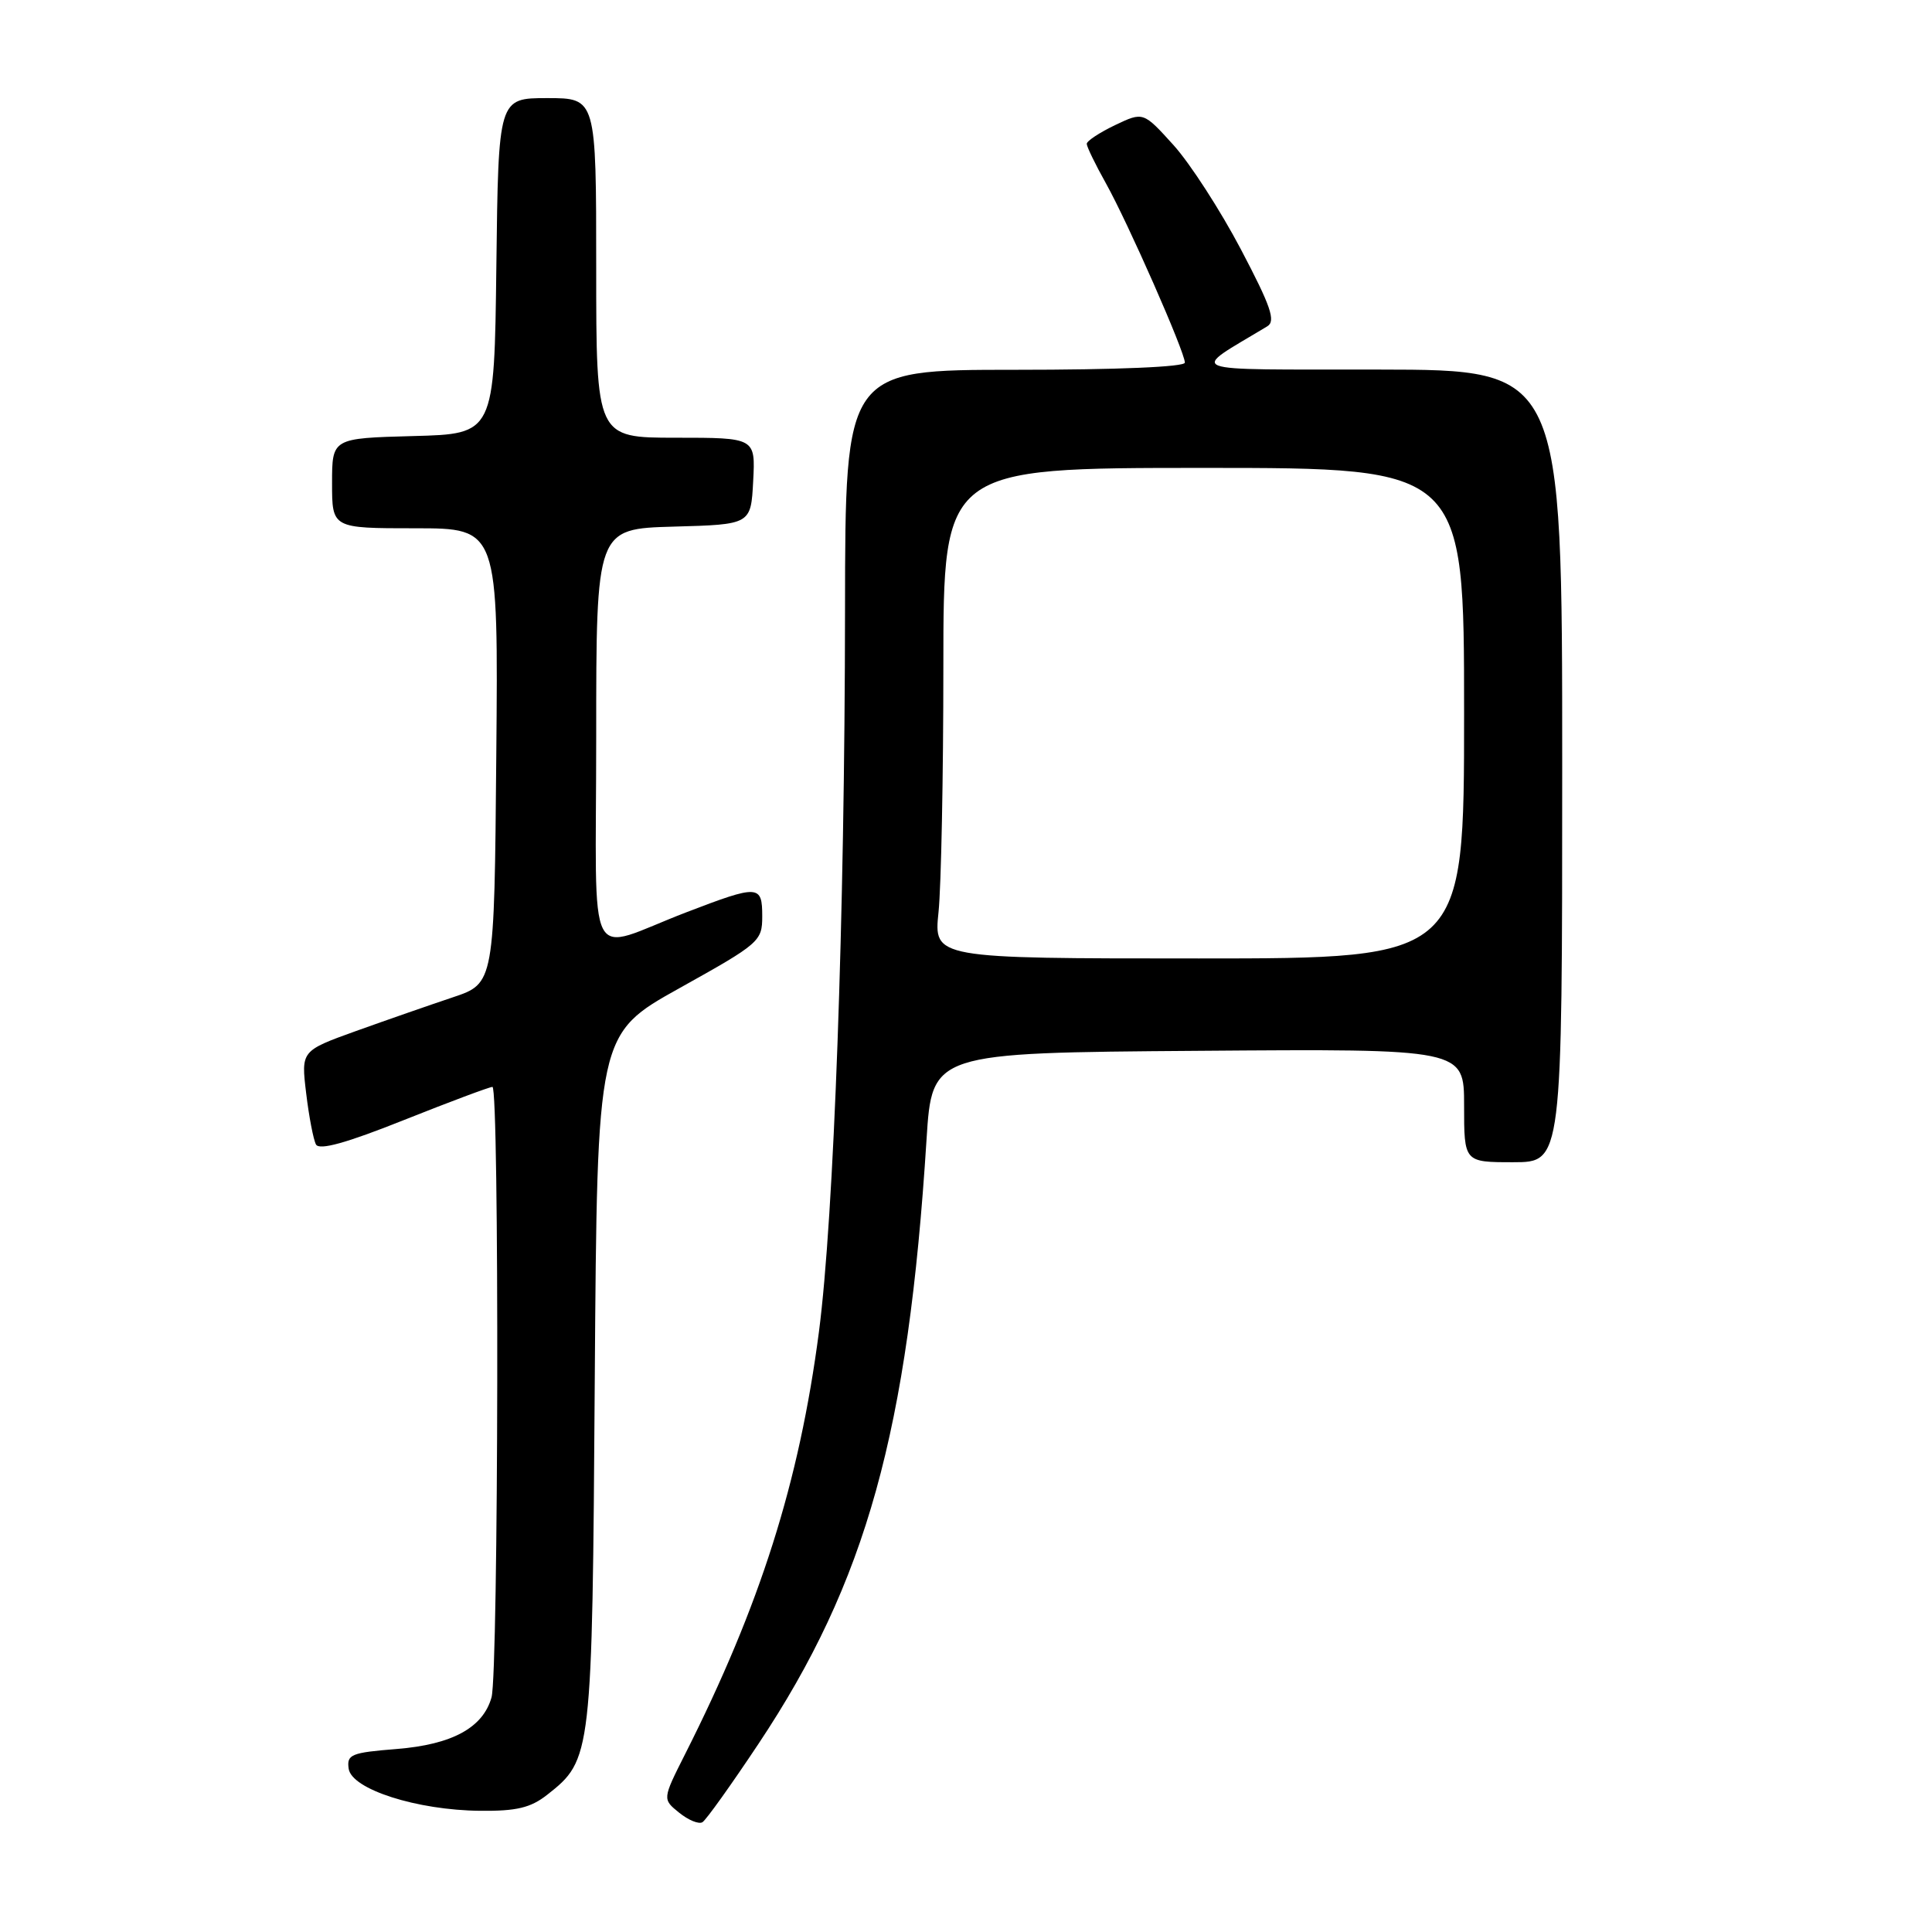 <?xml version="1.0" encoding="UTF-8" standalone="no"?>
<!DOCTYPE svg PUBLIC "-//W3C//DTD SVG 1.1//EN" "http://www.w3.org/Graphics/SVG/1.1/DTD/svg11.dtd" >
<svg xmlns="http://www.w3.org/2000/svg" xmlns:xlink="http://www.w3.org/1999/xlink" version="1.1" viewBox="0 0 256 256">
 <g >
 <path fill="currentColor"
d=" M 100.50 231.07 C 114.79 209.61 120.33 189.68 122.77 151.00 C 123.50 139.50 123.50 139.50 158.75 139.24 C 194.00 138.97 194.00 138.97 194.00 146.49 C 194.00 154.00 194.00 154.00 200.50 154.00 C 207.00 154.00 207.00 154.00 207.00 101.50 C 207.00 49.00 207.00 49.00 182.75 48.97 C 156.06 48.93 157.54 49.51 167.92 43.24 C 169.07 42.55 168.41 40.61 164.42 33.03 C 161.71 27.88 157.70 21.67 155.50 19.23 C 151.49 14.80 151.49 14.80 147.75 16.58 C 145.69 17.57 144.00 18.68 144.00 19.06 C 144.00 19.44 145.14 21.79 146.54 24.29 C 149.46 29.52 157.00 46.64 157.00 48.05 C 157.00 48.62 148.04 49.00 134.50 49.00 C 112.00 49.00 112.00 49.00 111.97 80.75 C 111.94 121.53 110.50 161.26 108.51 176.50 C 105.90 196.43 100.74 212.70 90.78 232.43 C 87.77 238.40 87.77 238.40 89.99 240.19 C 91.21 241.18 92.60 241.75 93.08 241.45 C 93.56 241.16 96.90 236.48 100.50 231.07 Z  M 72.49 237.83 C 78.43 233.16 78.47 232.80 78.81 182.76 C 79.13 137.01 79.13 137.01 90.06 130.92 C 100.65 125.02 101.00 124.72 101.00 121.41 C 101.00 117.23 100.52 117.21 90.98 120.87 C 77.38 126.08 79.00 129.22 79.00 97.60 C 79.00 70.07 79.00 70.07 89.25 69.78 C 99.50 69.50 99.50 69.50 99.80 63.75 C 100.10 58.00 100.10 58.00 89.55 58.00 C 79.00 58.00 79.00 58.00 79.00 35.50 C 79.00 13.00 79.00 13.00 72.52 13.00 C 66.04 13.00 66.04 13.00 65.77 35.25 C 65.50 57.50 65.50 57.50 54.75 57.78 C 44.00 58.07 44.00 58.07 44.00 64.03 C 44.00 70.00 44.00 70.00 55.01 70.00 C 66.03 70.00 66.03 70.00 65.76 100.15 C 65.50 130.31 65.50 130.31 60.00 132.15 C 56.98 133.16 51.21 135.17 47.19 136.61 C 39.89 139.24 39.89 139.24 40.57 144.87 C 40.94 147.97 41.53 151.02 41.87 151.65 C 42.31 152.45 45.89 151.46 53.50 148.42 C 59.55 146.01 64.84 144.03 65.25 144.02 C 66.18 144.00 66.06 221.58 65.13 224.91 C 64.00 228.93 59.92 231.16 52.57 231.75 C 46.52 232.23 45.93 232.48 46.20 234.36 C 46.59 237.09 55.23 239.86 63.62 239.94 C 68.44 239.99 70.31 239.54 72.49 237.83 Z  M 124.36 120.85 C 124.71 117.47 125.00 102.85 125.00 88.35 C 125.00 62.00 125.00 62.00 159.50 62.00 C 194.00 62.00 194.00 62.00 194.00 94.50 C 194.00 127.00 194.00 127.00 158.86 127.00 C 123.72 127.00 123.72 127.00 124.36 120.85 Z "/>
</g>
</svg>